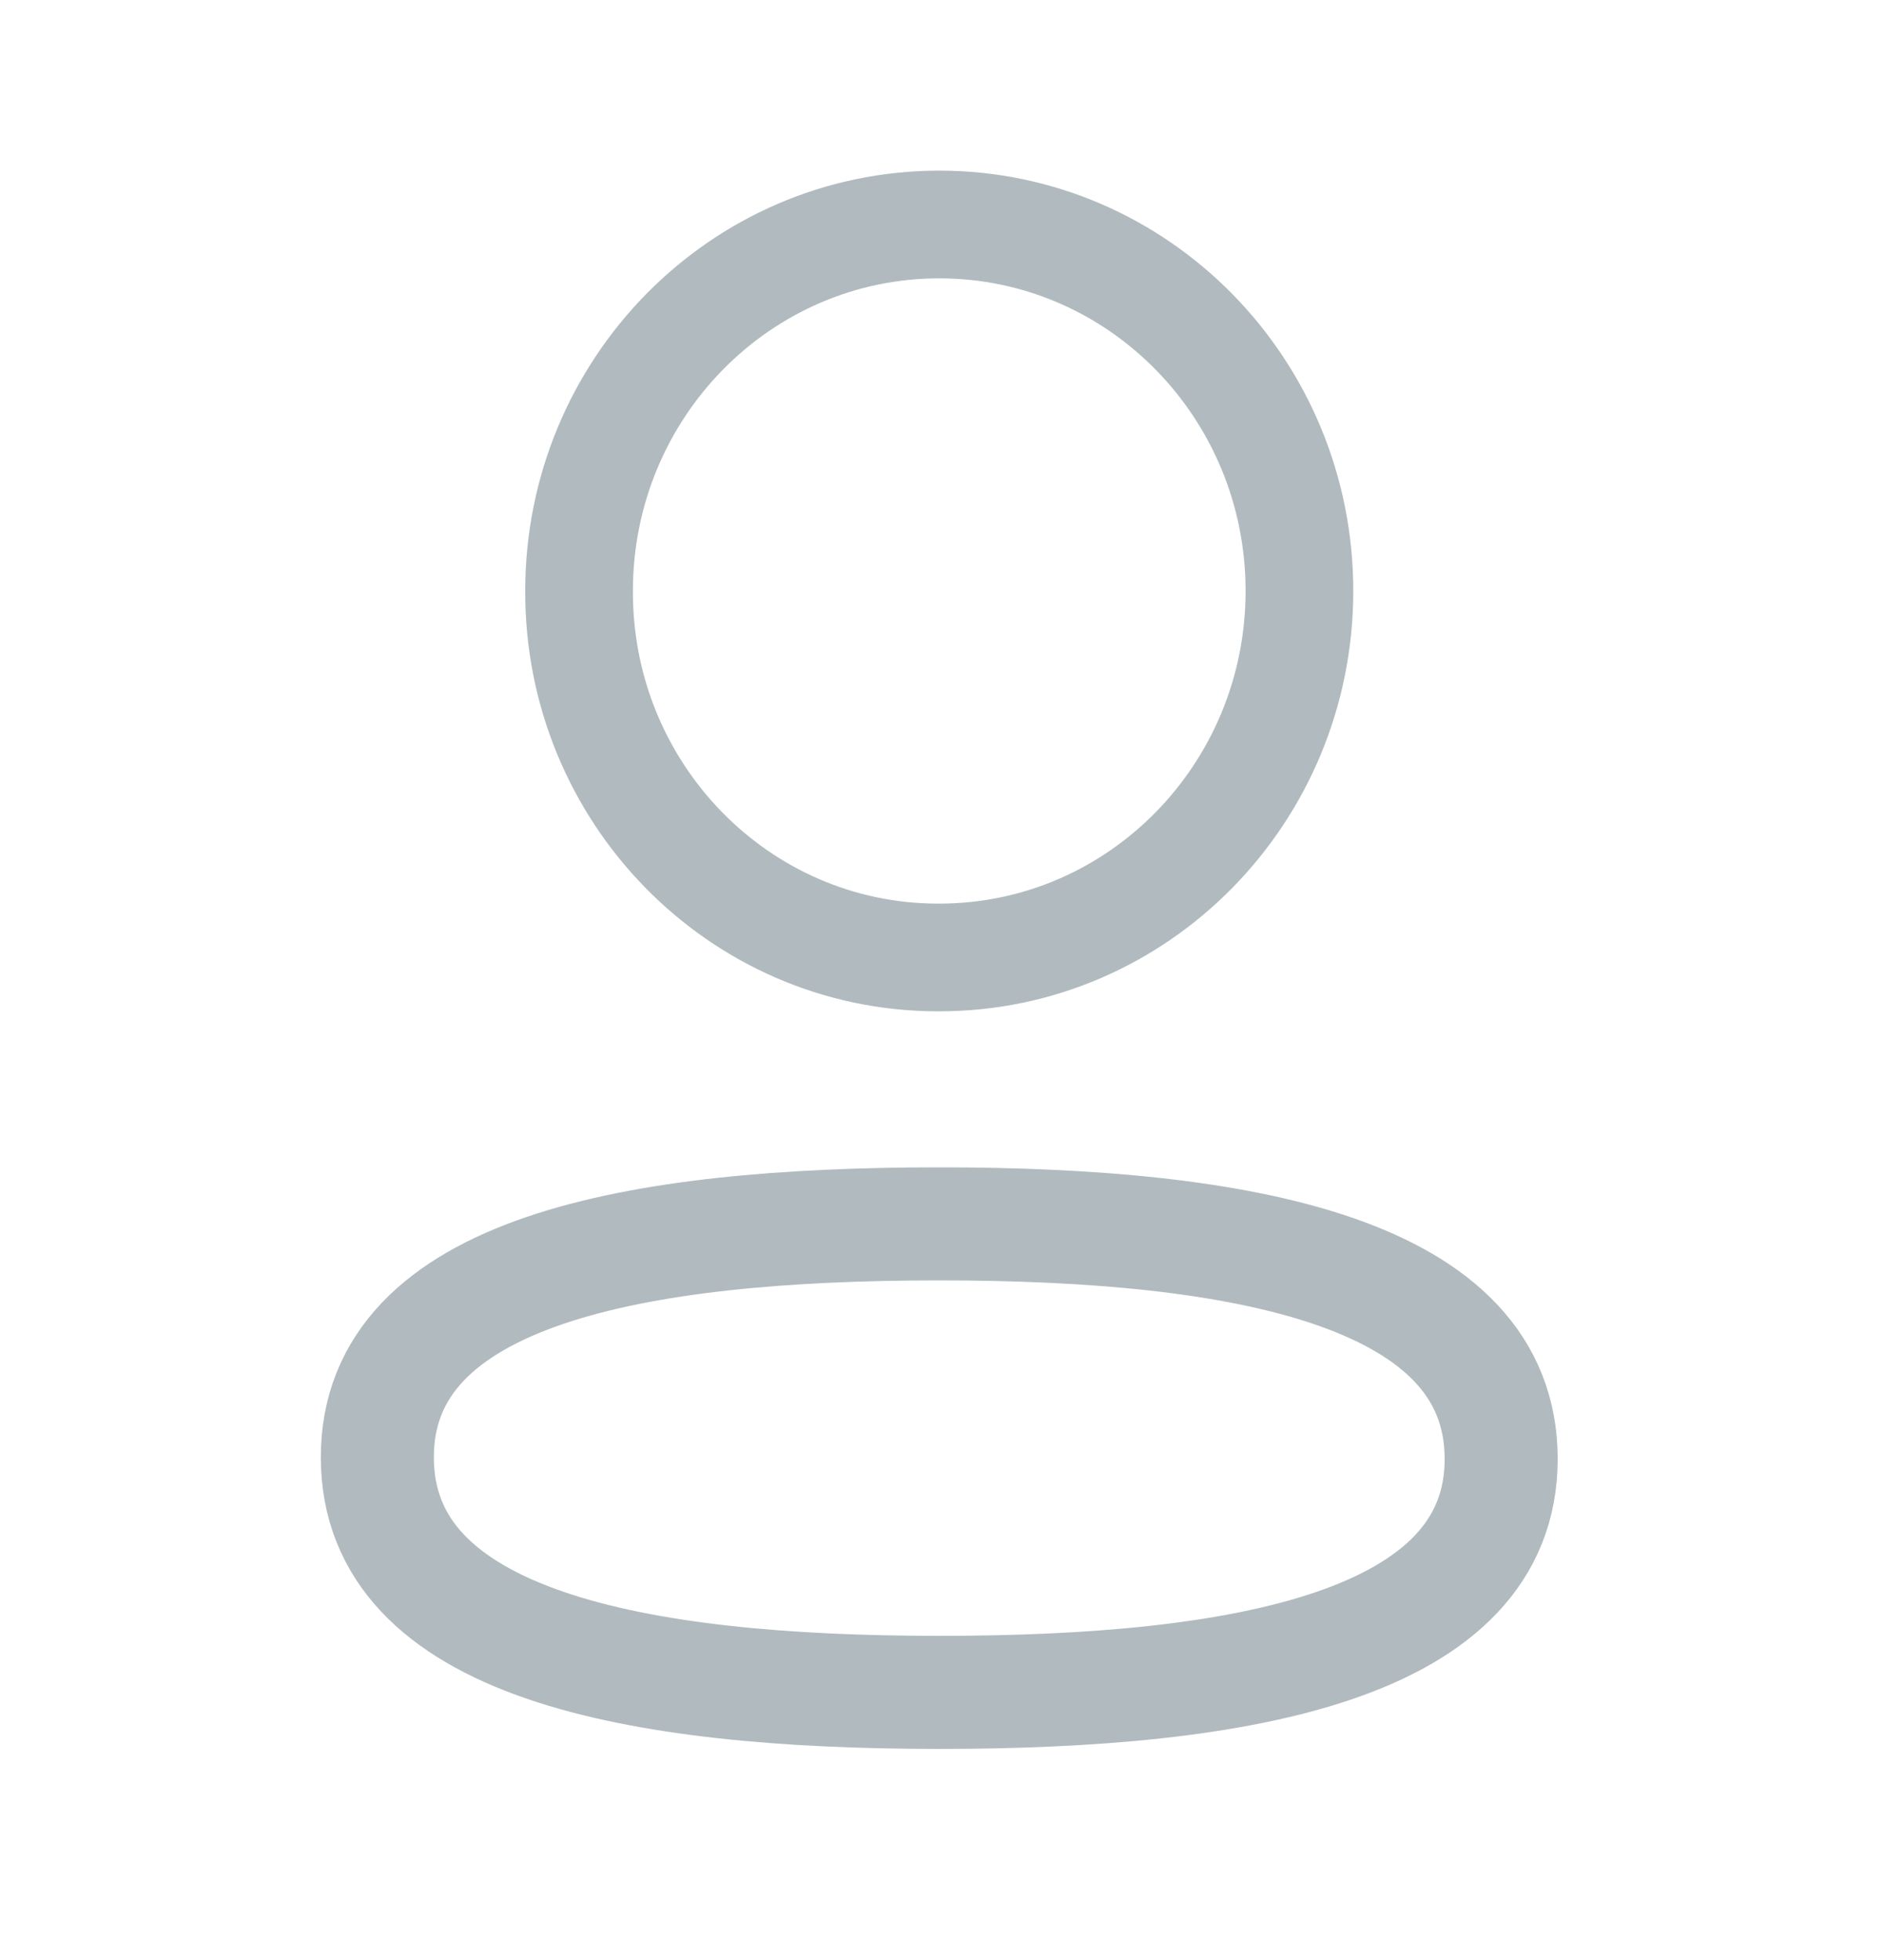 <svg width="25" height="26" viewBox="0 0 25 26" fill="none" xmlns="http://www.w3.org/2000/svg">
<path fill-rule="evenodd" clip-rule="evenodd" d="M12.464 16.235C8.442 16.235 5.007 16.854 5.007 19.331C5.007 21.809 8.42 22.45 12.464 22.45C16.486 22.45 19.92 21.83 19.92 19.354C19.92 16.877 16.508 16.235 12.464 16.235Z" stroke="#B1BBBF" stroke-width="1.5" stroke-linecap="round" stroke-linejoin="round"/>
<path fill-rule="evenodd" clip-rule="evenodd" d="M12.464 12.701C15.104 12.701 17.243 10.524 17.243 7.839C17.243 5.154 15.104 2.978 12.464 2.978C9.825 2.978 7.684 5.154 7.684 7.839C7.675 10.515 9.801 12.692 12.431 12.701H12.464Z" stroke="#B1BBBF" stroke-width="1.429" stroke-linecap="round" stroke-linejoin="round"/>
</svg>
